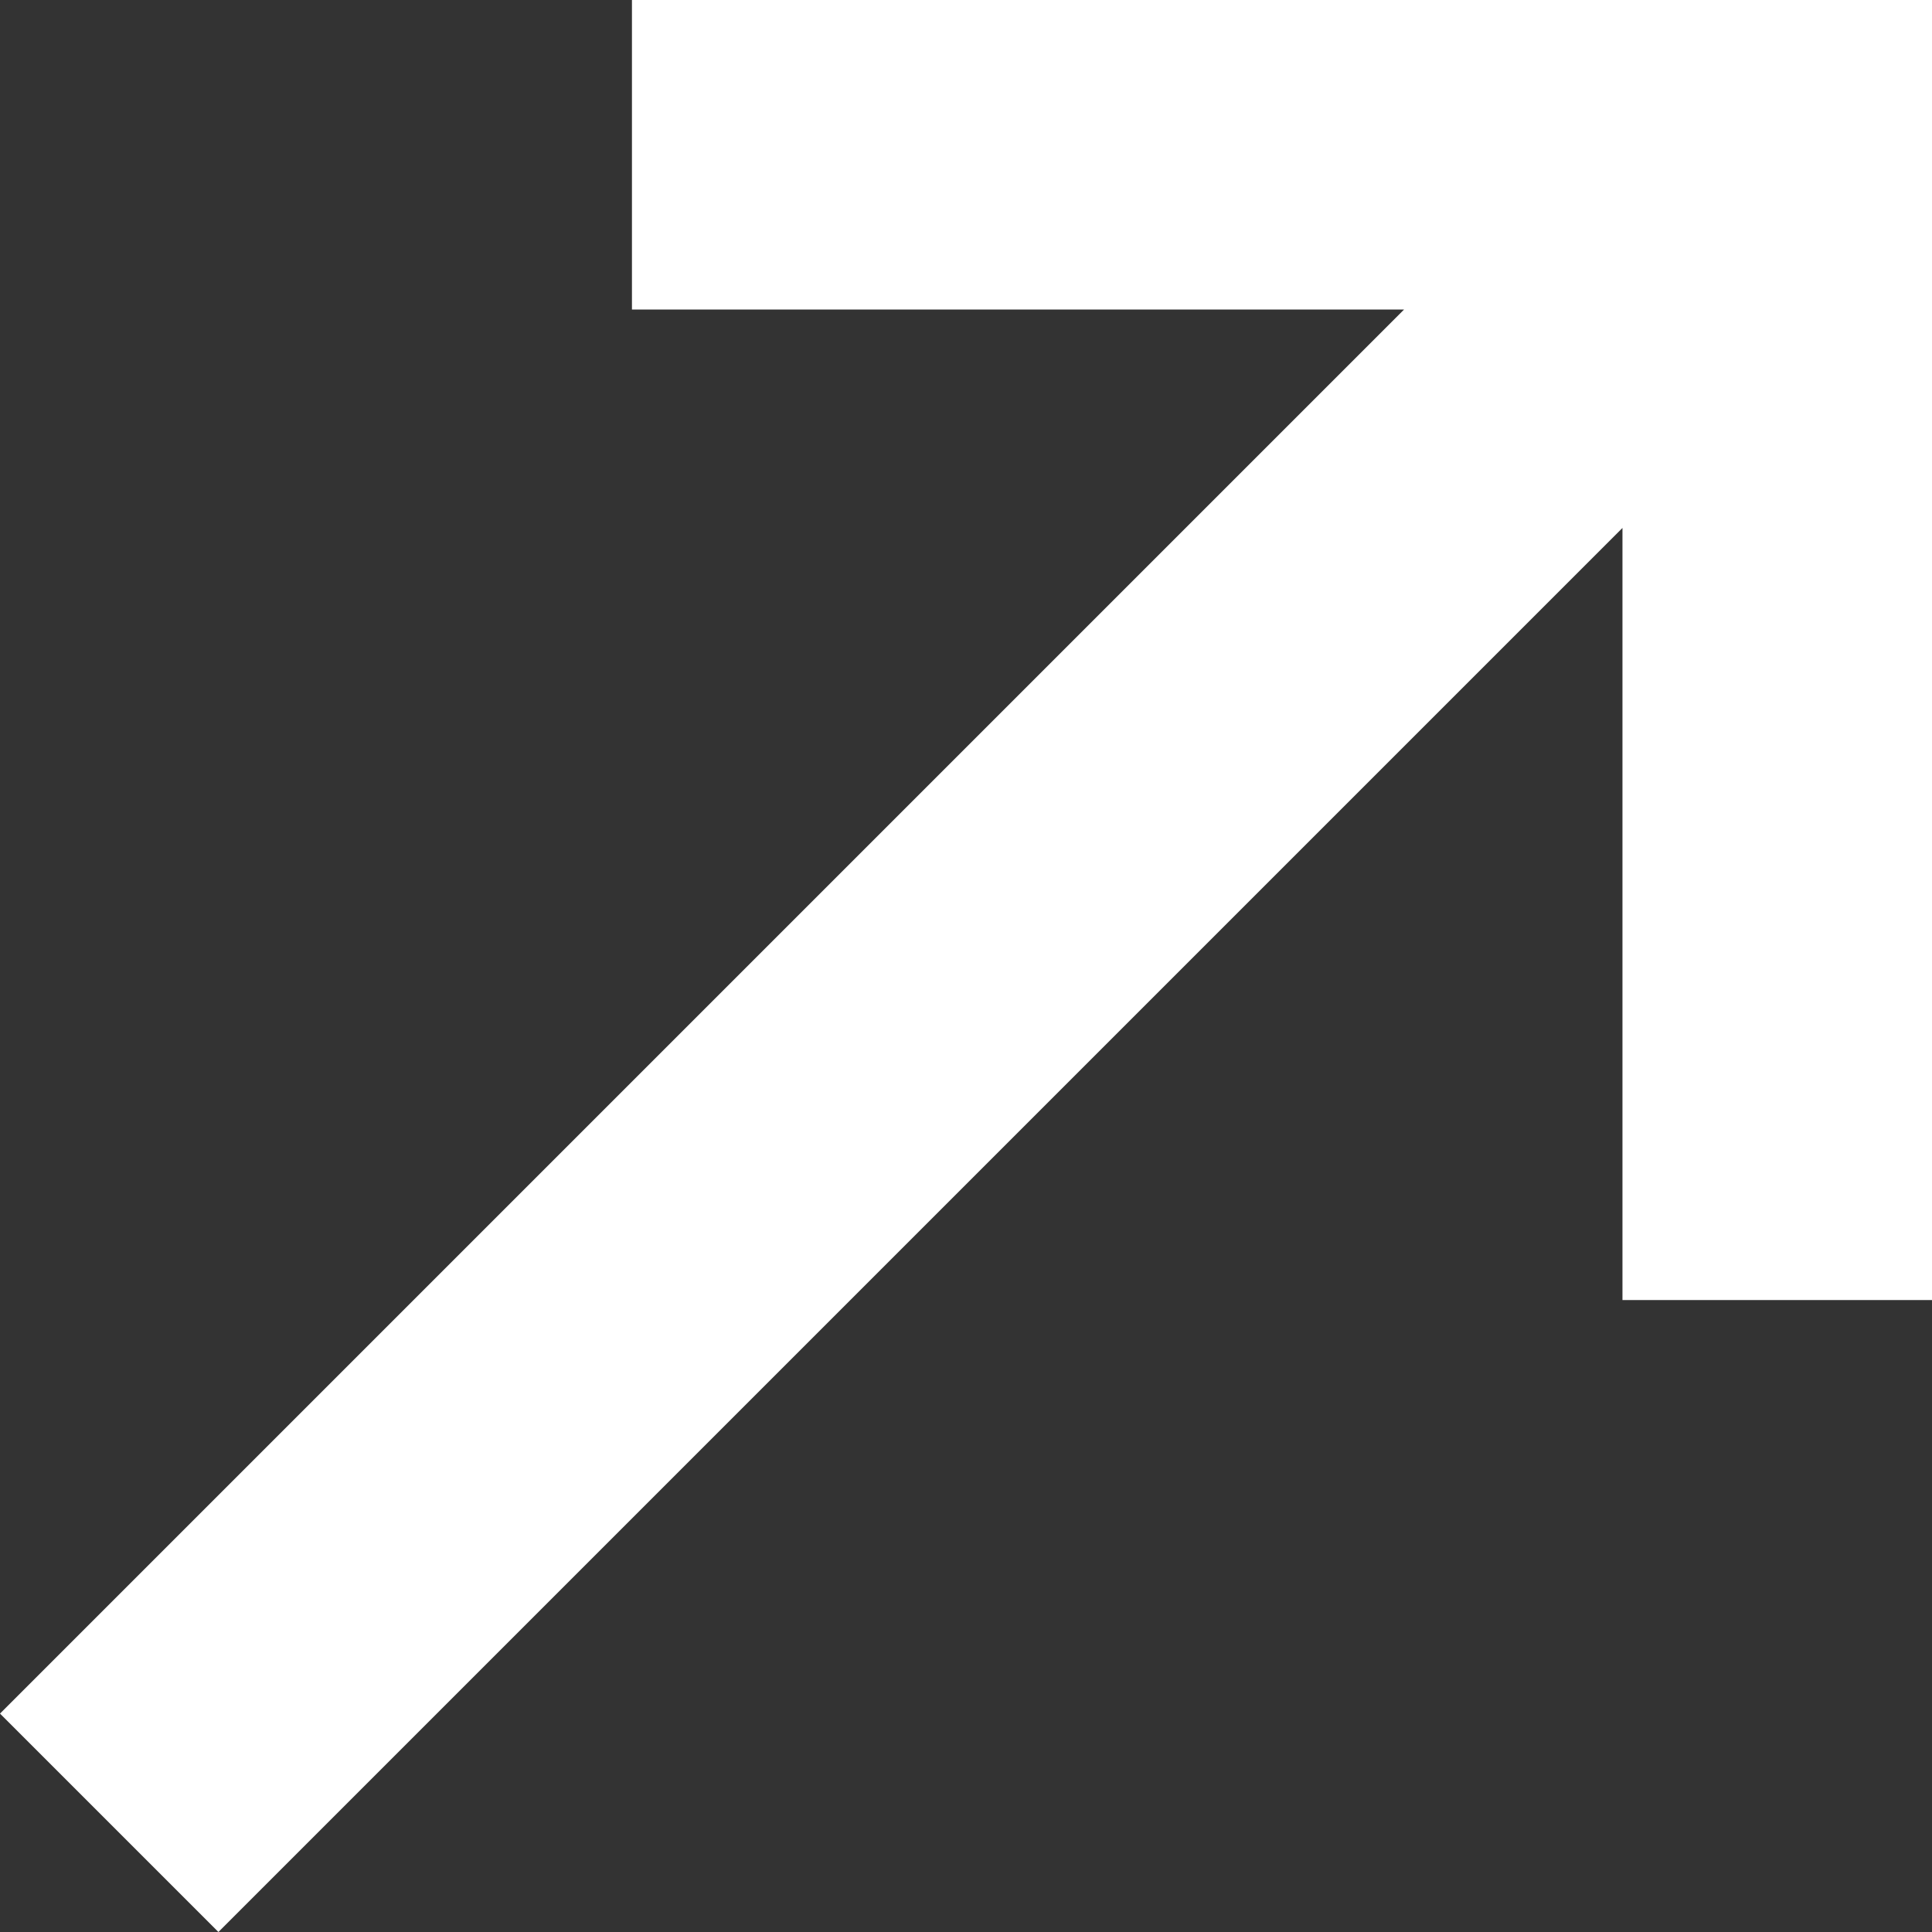 <svg xmlns="http://www.w3.org/2000/svg" width="15.604" height="15.604" viewBox="0 0 15.604 15.604">
  <rect x="0" y="0" width="15.604" height="15.604" fill="#333333" stroke="none"/>
  <g id="ic_call_made_24px" transform="translate(-3.646 -4.75)" fill="#fff">
    <path d="M 5.41 20.177 L 5.322 20.088 L 3.912 18.678 L 3.823 18.59 L 3.912 18.502 L 15.288 7.125 L 9 7.125 L 8.875 7.125 L 8.875 7 L 8.875 5 L 8.875 4.875 L 9 4.875 L 19 4.875 L 19.125 4.875 L 19.125 5 L 19.125 15 L 19.125 15.125 L 19 15.125 L 17 15.125 L 16.875 15.125 L 16.875 15 L 16.875 8.712 L 5.498 20.088 L 5.41 20.177 Z" stroke="none"/>
    <path d="M 9 5 L 9 7 L 15.59 7 L 4 18.59 L 5.41 20 L 17 8.41 L 17 15 L 19 15 L 19 5 L 9 5 M 8.75 4.75 L 9 4.75 L 19 4.75 L 19.25 4.75 L 19.25 5 L 19.25 15 L 19.25 15.25 L 19 15.25 L 17 15.25 L 16.75 15.25 L 16.75 15 L 16.75 9.014 L 5.587 20.177 L 5.41 20.354 L 5.233 20.177 L 3.823 18.767 L 3.646 18.59 L 3.823 18.413 L 14.986 7.25 L 9 7.25 L 8.75 7.25 L 8.75 7 L 8.75 5 L 8.75 4.75 Z" stroke="none" fill="#fff"/>
  </g>
</svg>
